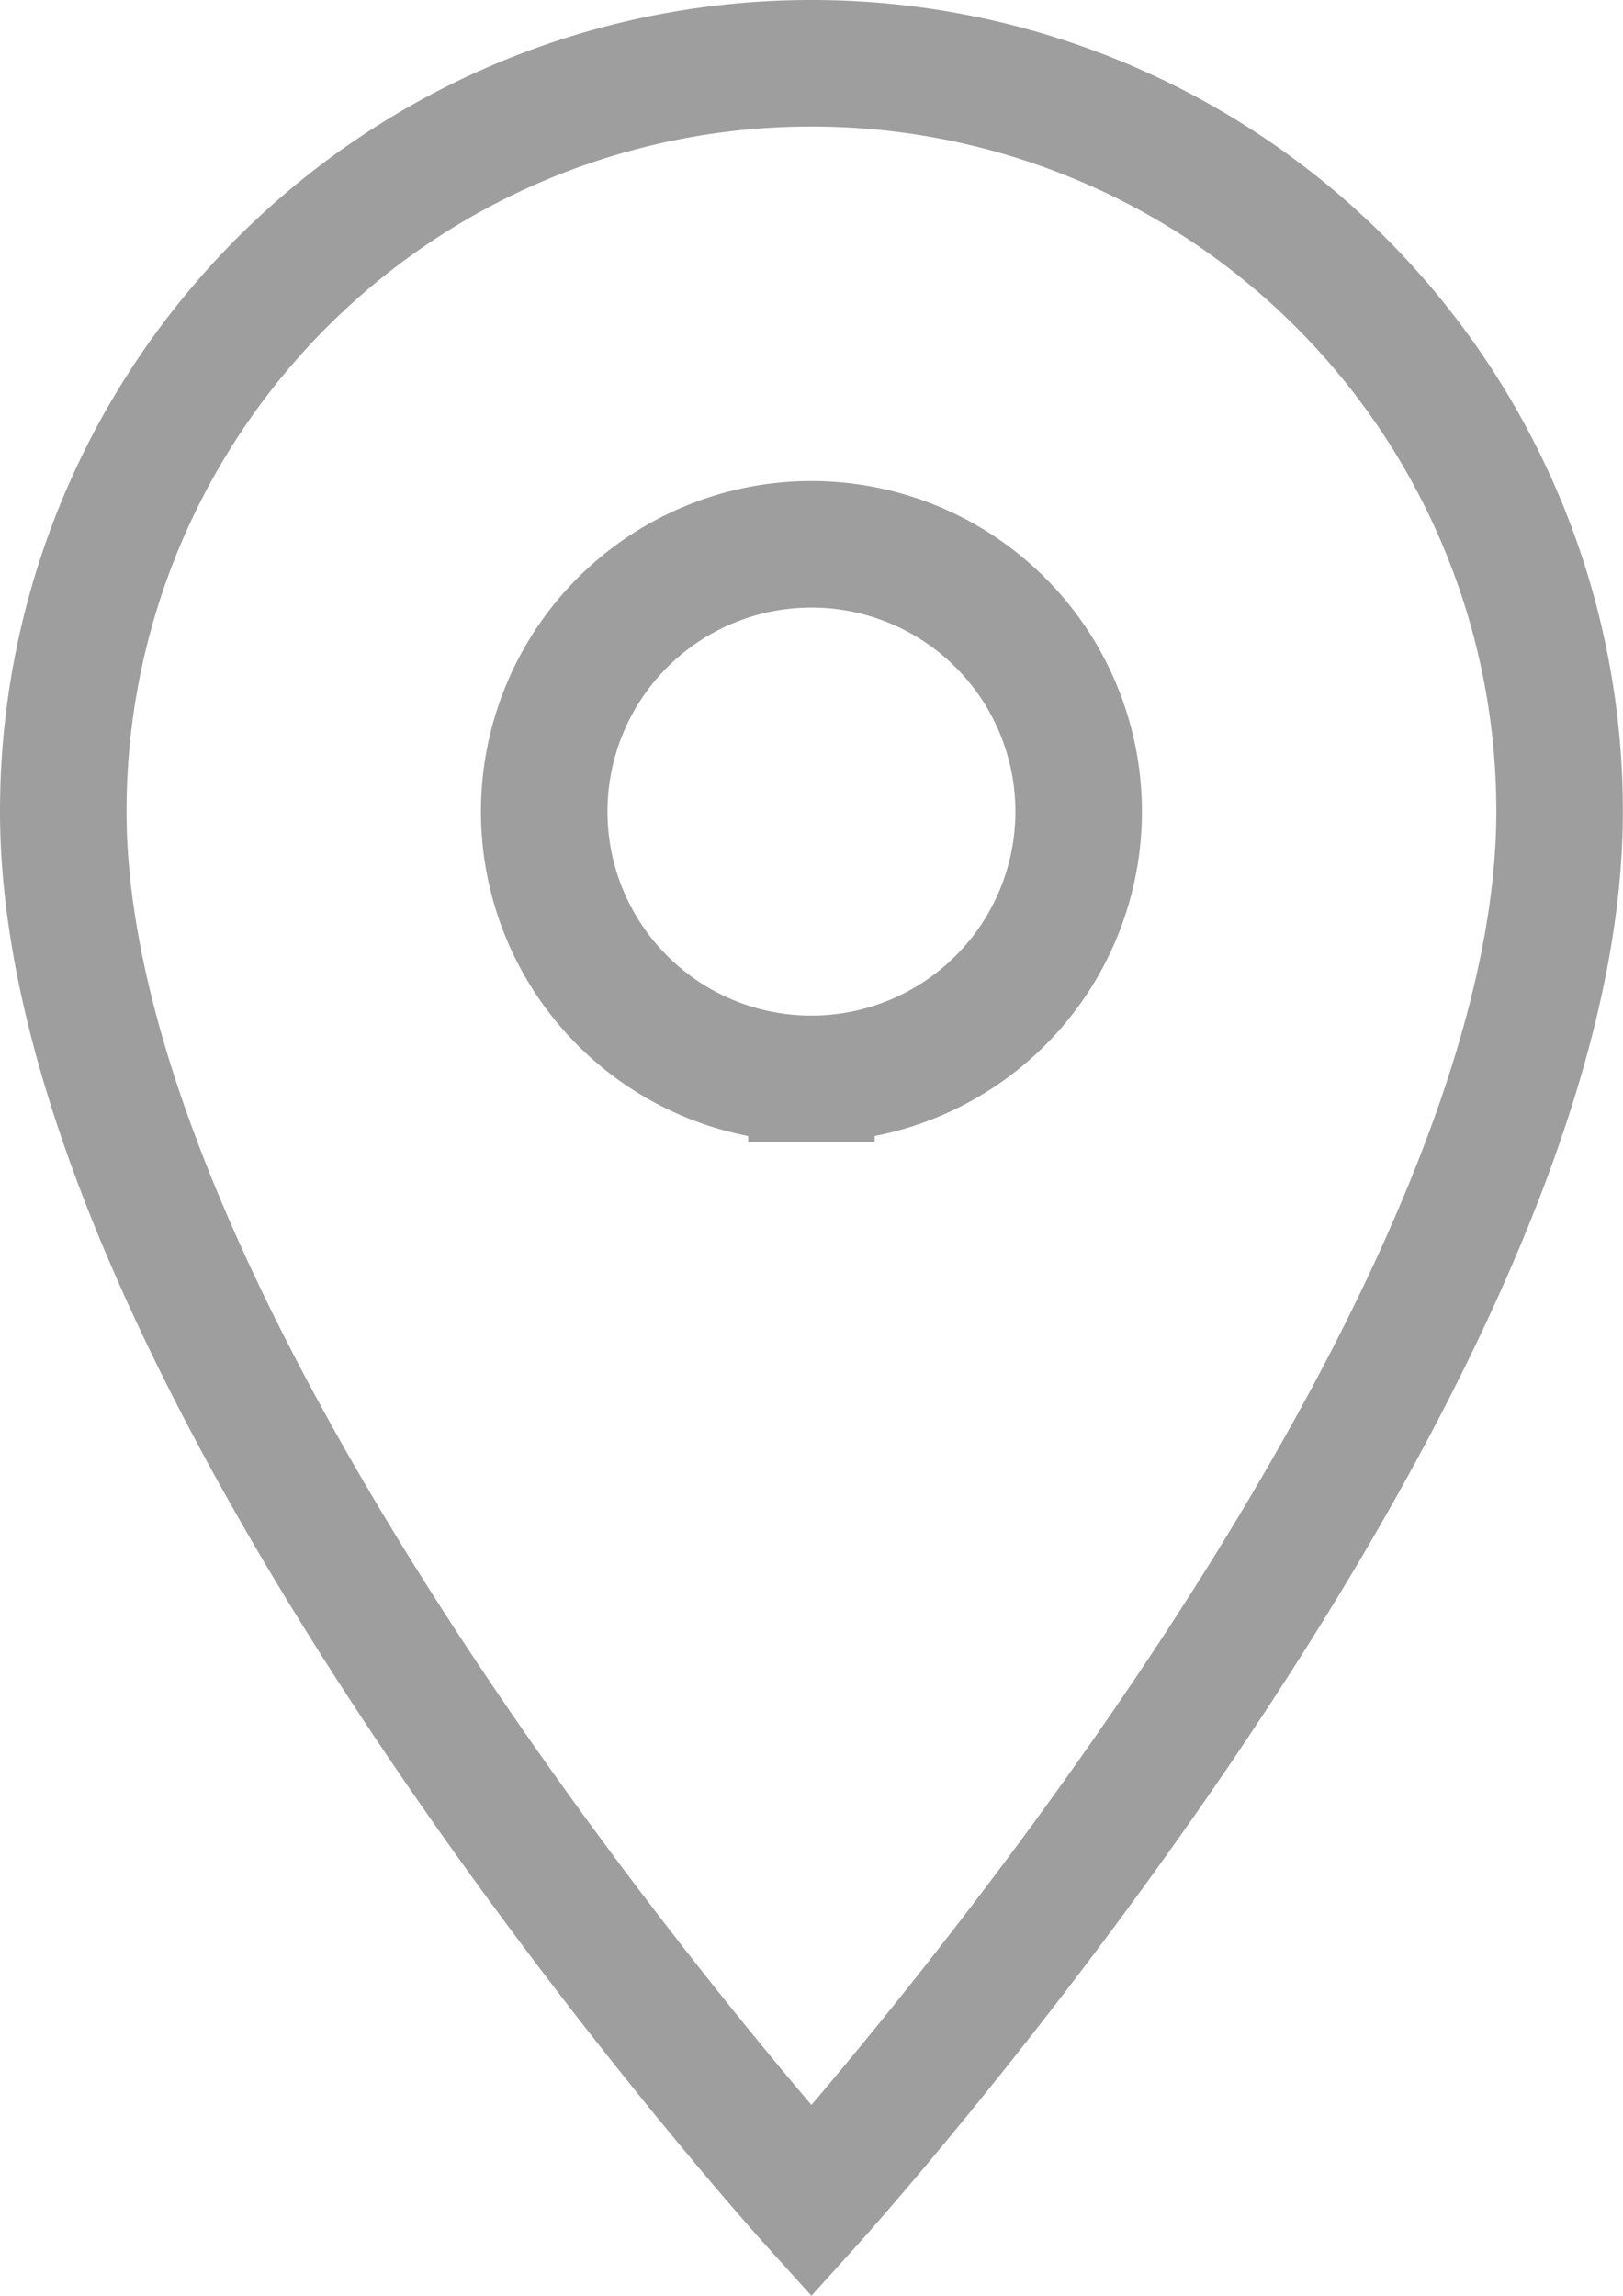 <svg xmlns="http://www.w3.org/2000/svg" width="12.827" height="18.142" viewBox="0 0 12.827 18.142">
  <path id="Icon_material-location-on" data-name="Icon material-location-on" d="M13.413,3A5.909,5.909,0,0,0,7.5,8.913c0,4.435,5.913,10.982,5.913,10.982s5.913-6.547,5.913-10.982A5.909,5.909,0,0,0,13.413,3Zm0,8.025a2.112,2.112,0,1,1,2.112-2.112A2.113,2.113,0,0,1,13.413,11.025Z" transform="translate(-7 -2.5)" fill="none" stroke="#9e9e9e" stroke-width="1"/>
</svg>
